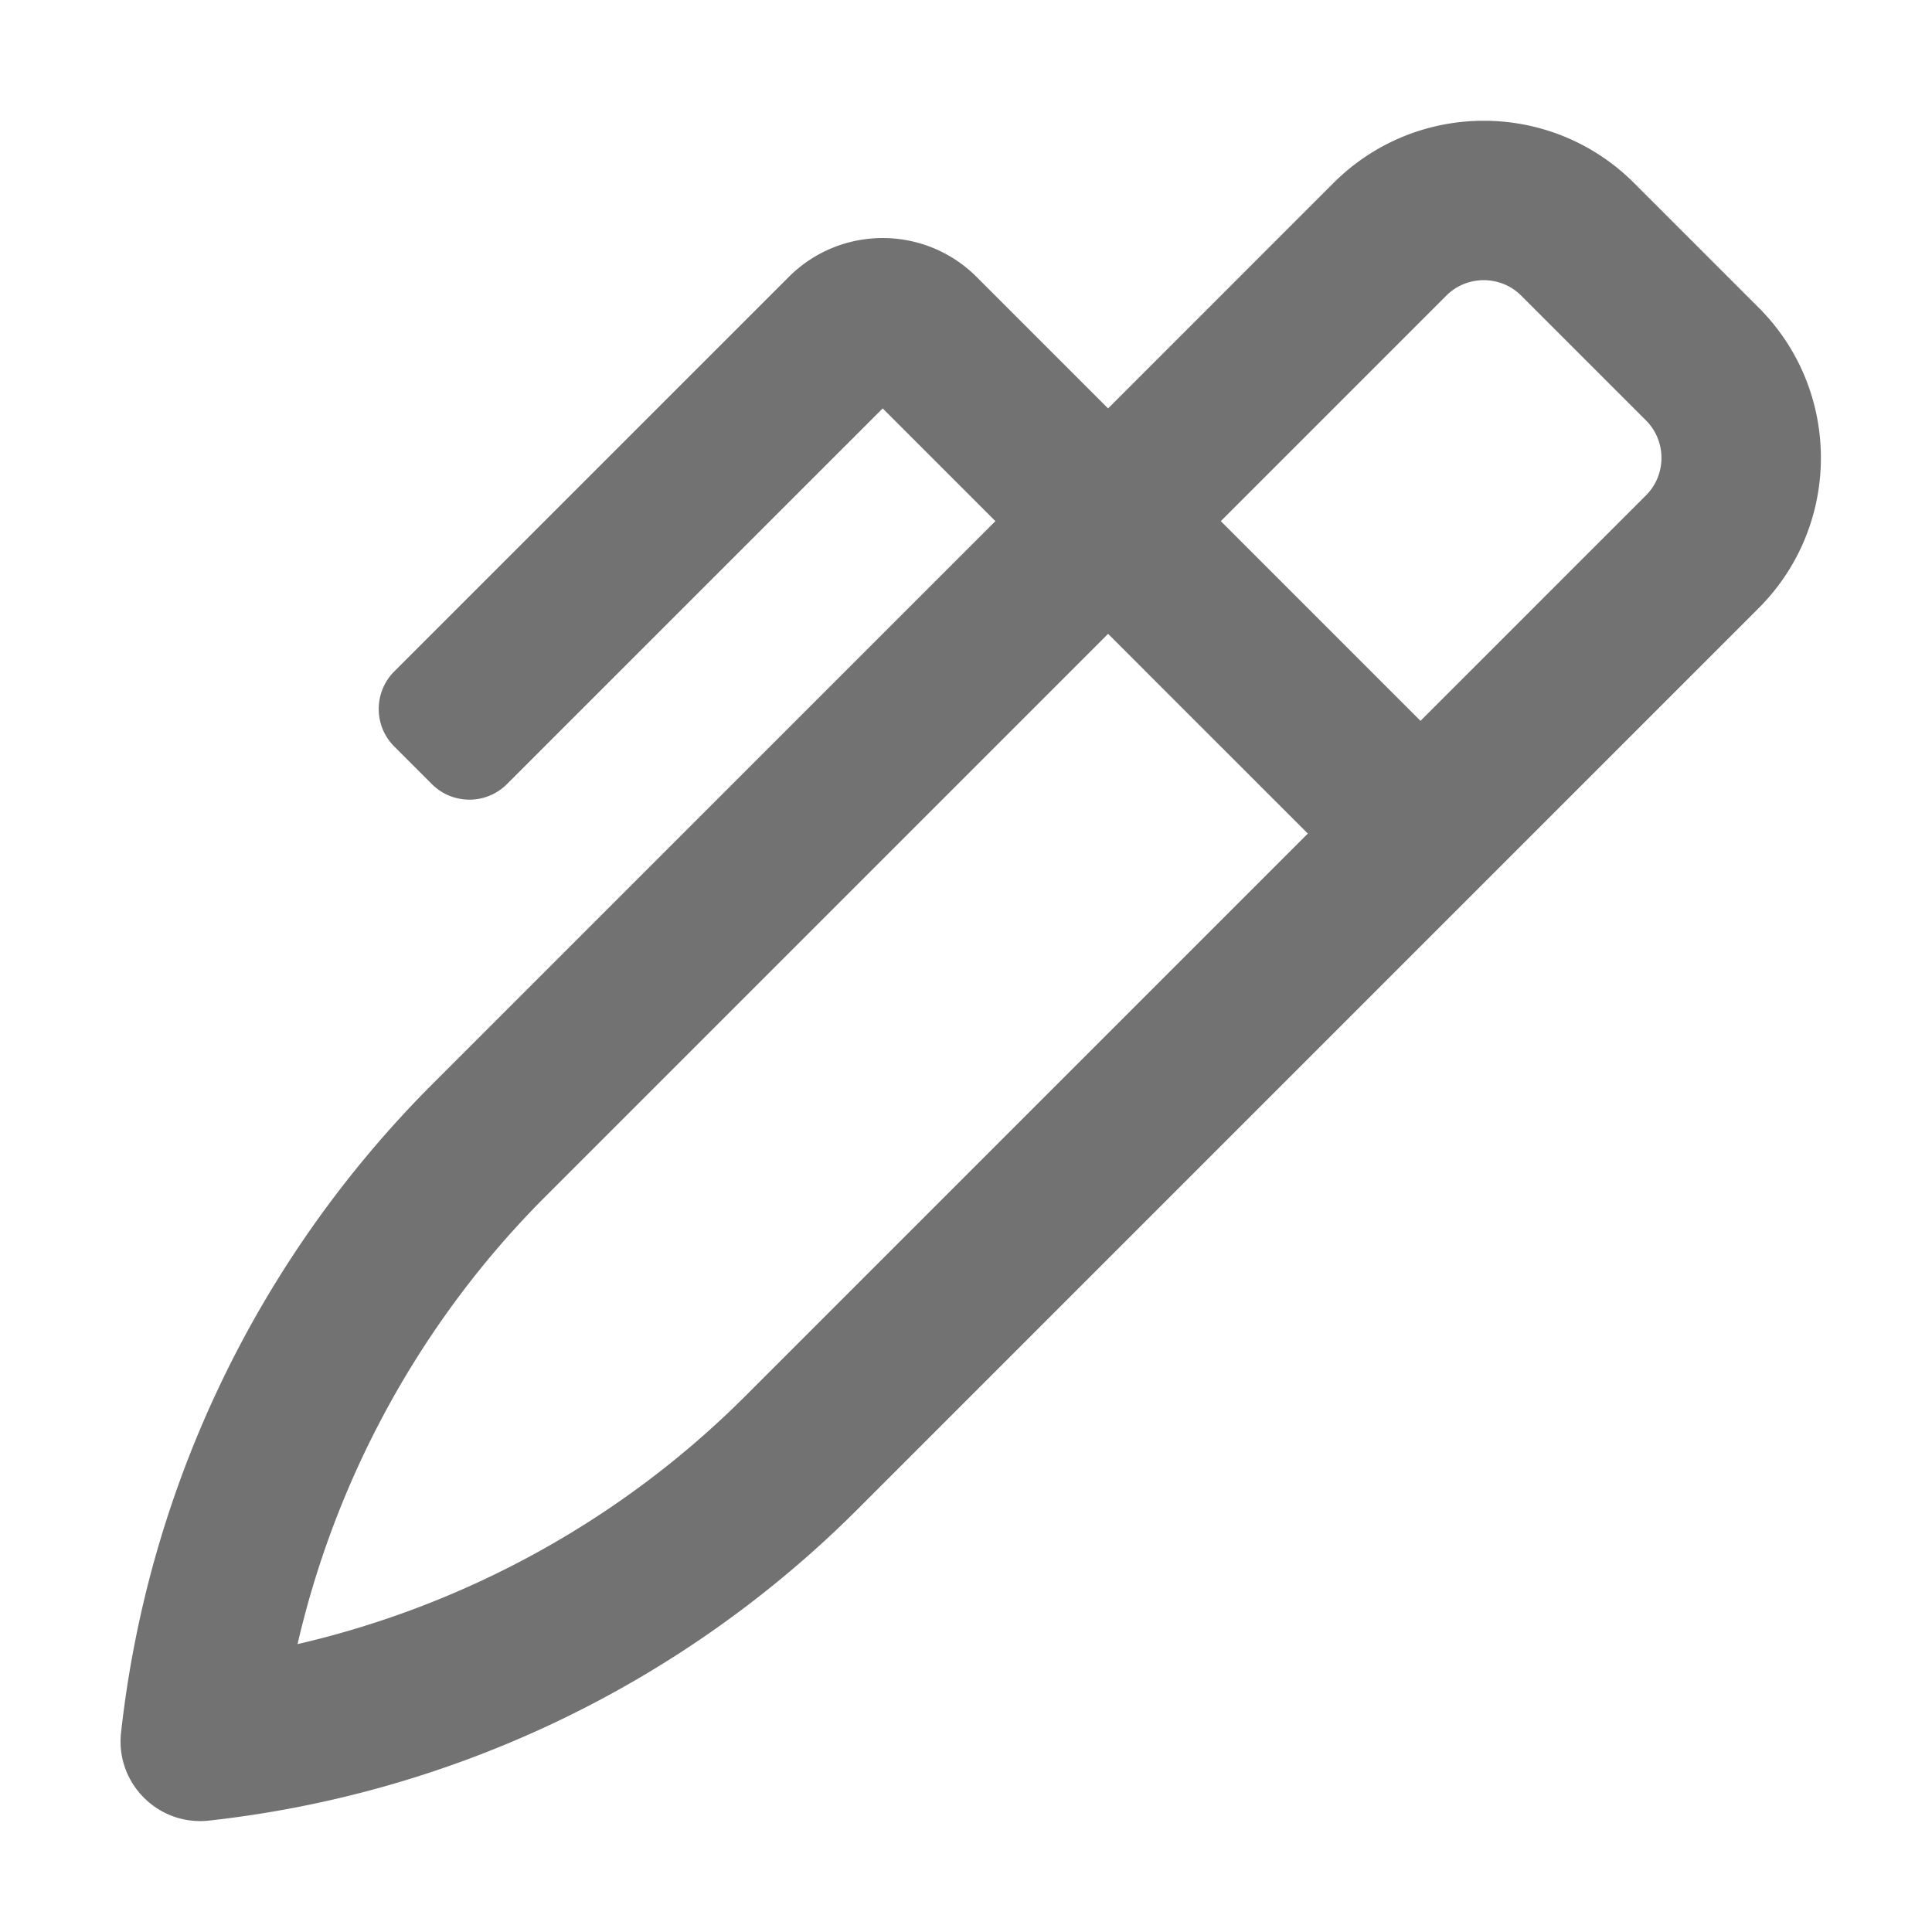 ﻿<?xml version='1.0' encoding='UTF-8'?>
<svg viewBox="-1.997 -2 31.997 32" xmlns="http://www.w3.org/2000/svg">
  <g transform="matrix(0.055, 0, 0, 0.055, 0, 0)">
    <path d="M493.25, 56.26L455.74, 18.75C443.25, 6.25 426.87, 0 410.49, 0C394.11, 0 377.73, 6.25 365.23, 18.74L297.36, 86.62L257.77, 47.03C242.15, 31.41 216.82, 31.41 201.21, 47.03L82.42, 165.81C76.17, 172.06 76.17, 182.19 82.42, 188.43L93.73, 199.74C99.98, 205.99 110.11, 205.99 116.35, 199.74L229.49, 86.62L263.43, 120.56L256.01, 127.98L93.95, 290.03A327.038 327.038 0 0 0 0.17, 485.12L0.14, 485.35C-1.45, 499.72 9.88, 512 23.95, 512C24.84, 512 25.73, 511.95 26.64, 511.85A327.077 327.077 0 0 0 221.98, 418.05L384.02, 256L418.76, 221.26L493.25, 146.77C518.25, 121.77 518.25, 81.25 493.25, 56.26zM188.03, 384.11C151.01, 421.13 104.04, 446.99 53.29, 458.71C65.01, 407.97 90.88, 360.98 127.89, 323.97L289.94, 161.92L297.36, 154.5L357.5, 214.64L350.08, 222.06L188.03, 384.11zM459.31, 112.82L391.43, 180.7L342.61, 131.87L331.3, 120.56L399.17, 52.69C403.25, 48.61 408.01, 48 410.48, 48C412.95, 48 417.72, 48.61 421.79, 52.69L459.3, 90.2C463.38, 94.28 463.99, 99.04 463.99, 101.51C463.99, 103.98 463.39, 108.75 459.31, 112.82z" fill="#727272" fill-opacity="1" class="Black" />
  </g>
</svg>